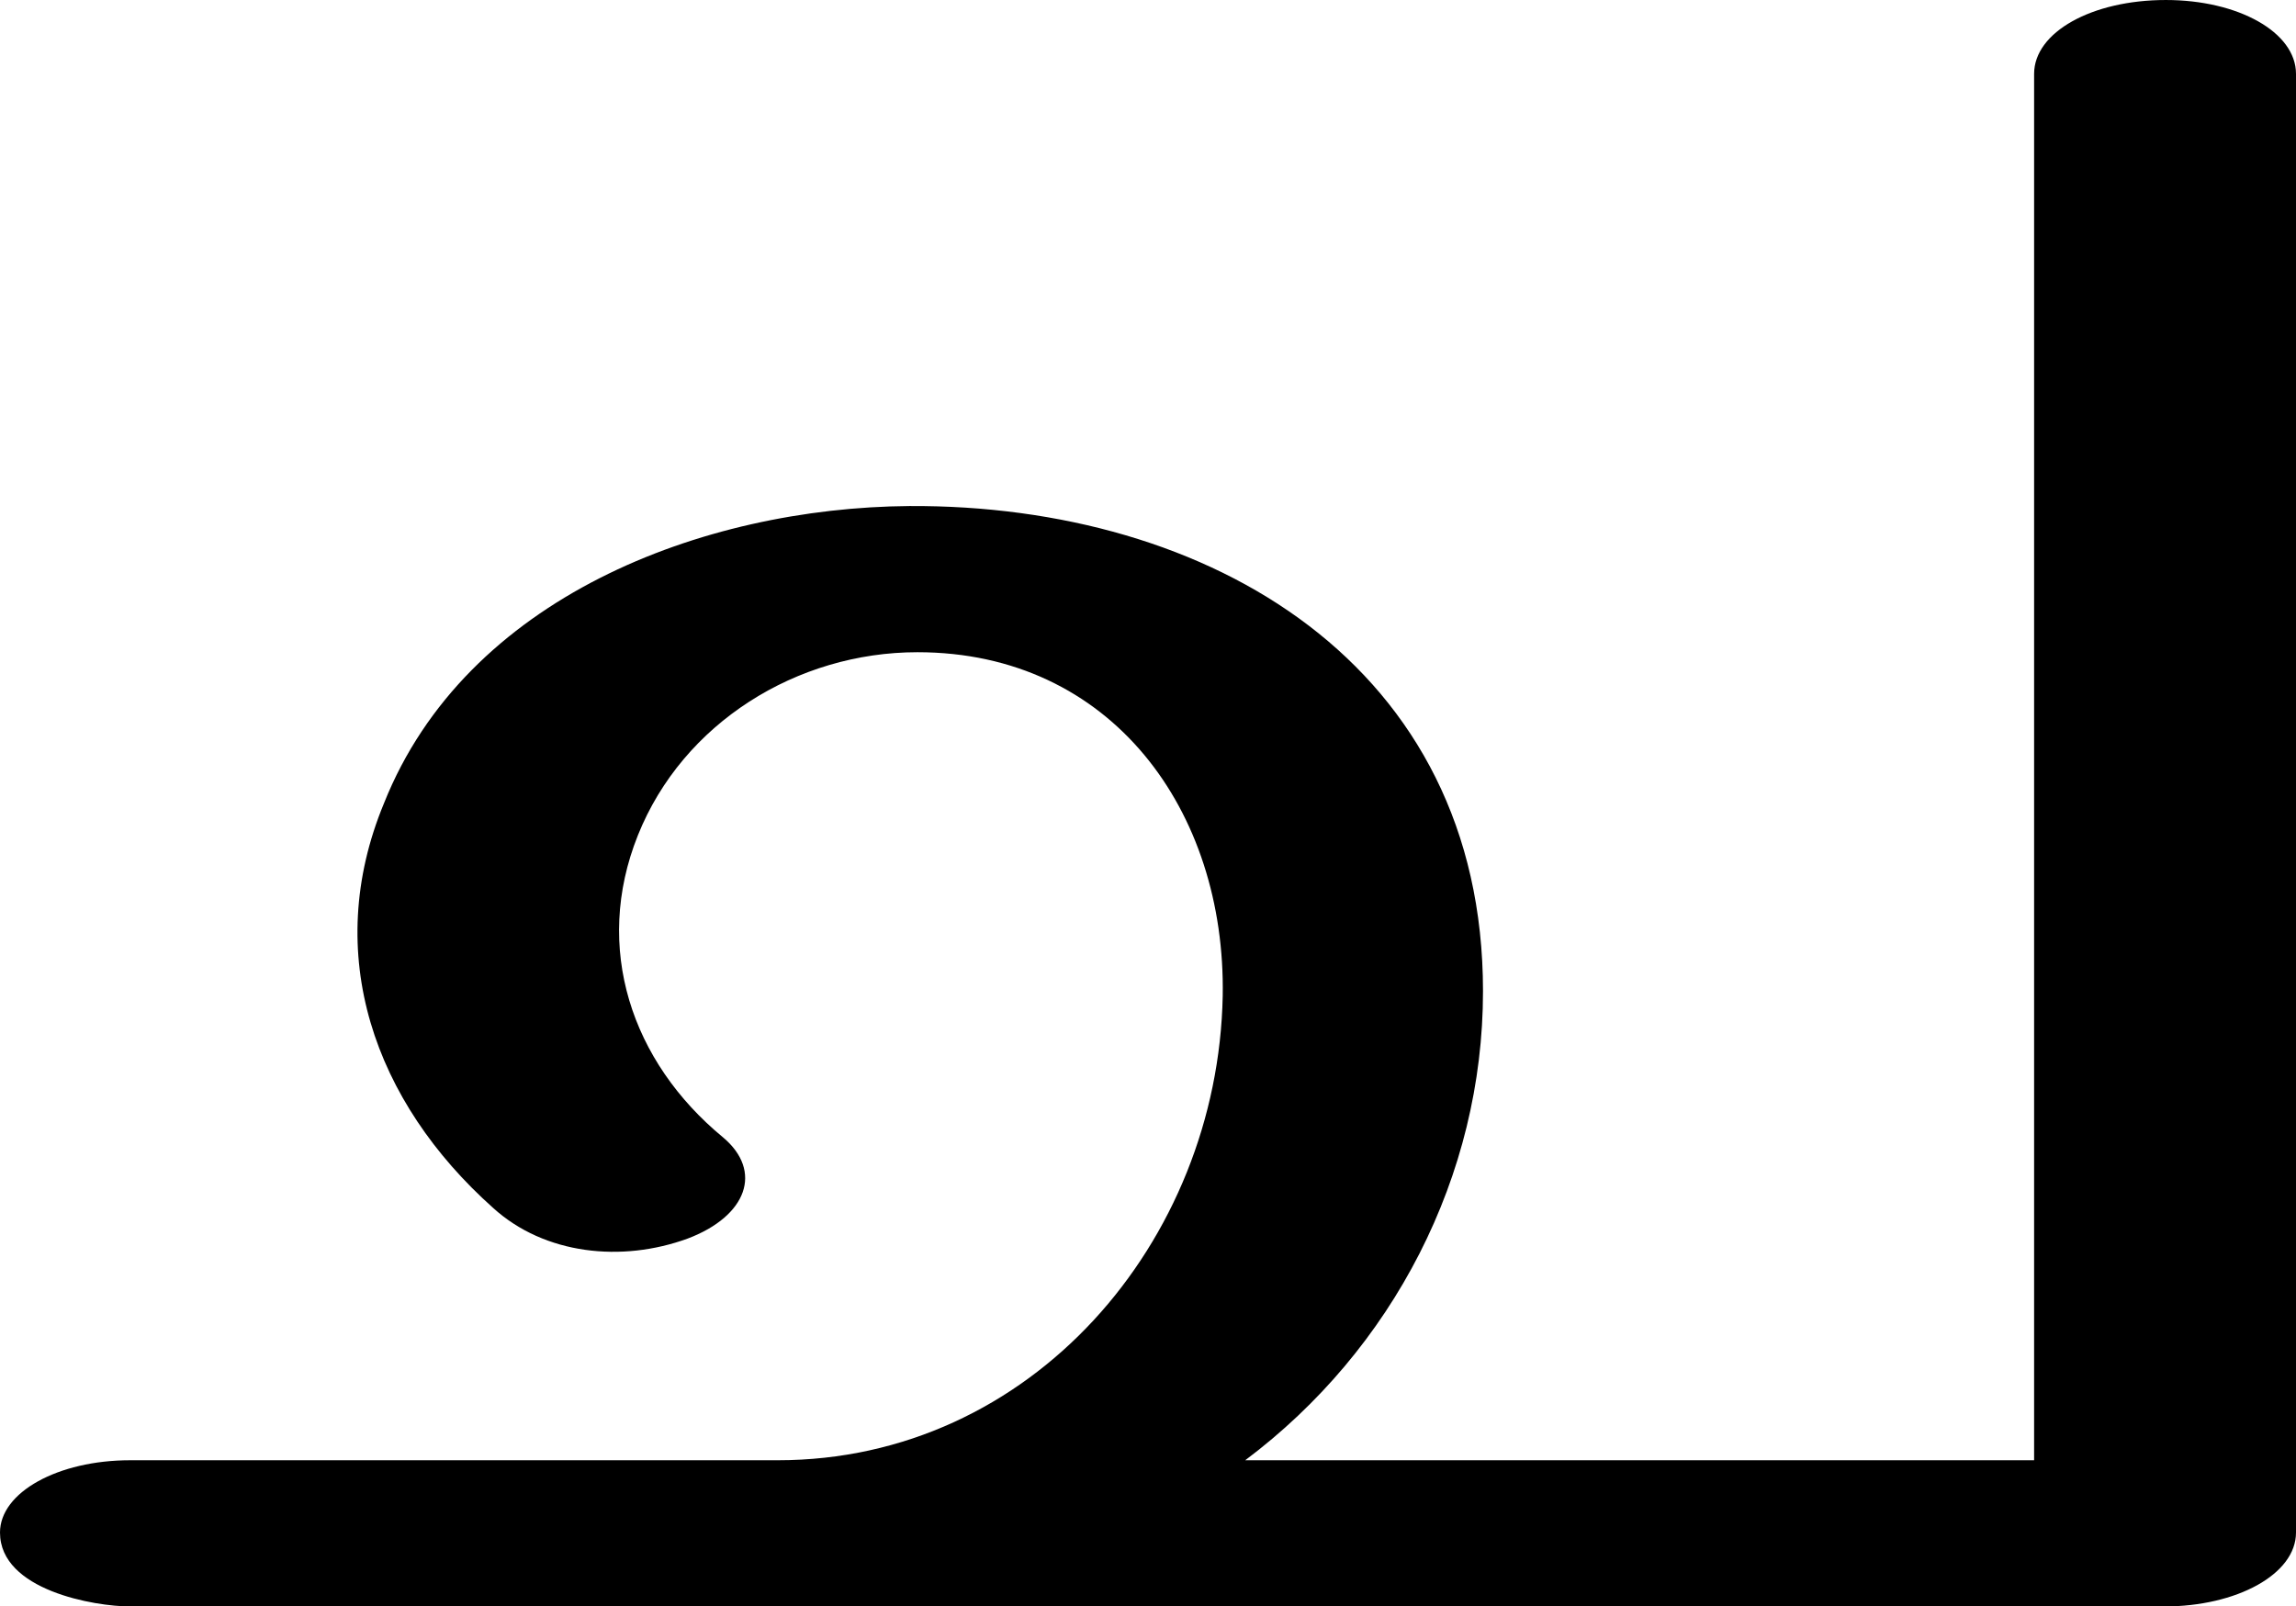 <?xml version="1.0" encoding="UTF-8"?>
<!DOCTYPE svg PUBLIC "-//W3C//DTD SVG 1.1//EN" "http://www.w3.org/Graphics/SVG/1.1/DTD/svg11.dtd">
<!-- Creator: CorelDRAW X8 -->
<svg xmlns="http://www.w3.org/2000/svg" xml:space="preserve" width="1429px" height="1000px" version="1.1" style="shape-rendering:geometricPrecision; text-rendering:geometricPrecision; image-rendering:optimizeQuality; fill-rule:evenodd; clip-rule:evenodd"
viewBox="0 0 1429 1000"
 xmlns:xlink="http://www.w3.org/1999/xlink">
 <defs>
  <style type="text/css">
   <![CDATA[
    .fil0 {fill:black;fill-rule:nonzero}
   ]]>
  </style>
 </defs>
 <g id="Layer_x0020_1">
  <path class="fil0" d="M81 1000c-22,0 -81,-10 -81,-46 0,-25 36,-45 81,-45l403 0c158,0 274,-136 277,-289 2,-115 -69,-214 -190,-214 -75,0 -146,44 -174,114 -28,70 -4,141 53,188 25,21 15,49 -22,63 -41,15 -89,10 -121,-19 -74,-66 -107,-158 -68,-252 51,-128 198,-184 327,-185 187,-1 357,99 357,302 0,115 -56,223 -148,292l491 0 0 -863c0,-26 36,-46 82,-46 45,0 81,20 81,46l0 908c0,26 -37,46 -82,46l-1266 0z"/>
 </g>
</svg>
